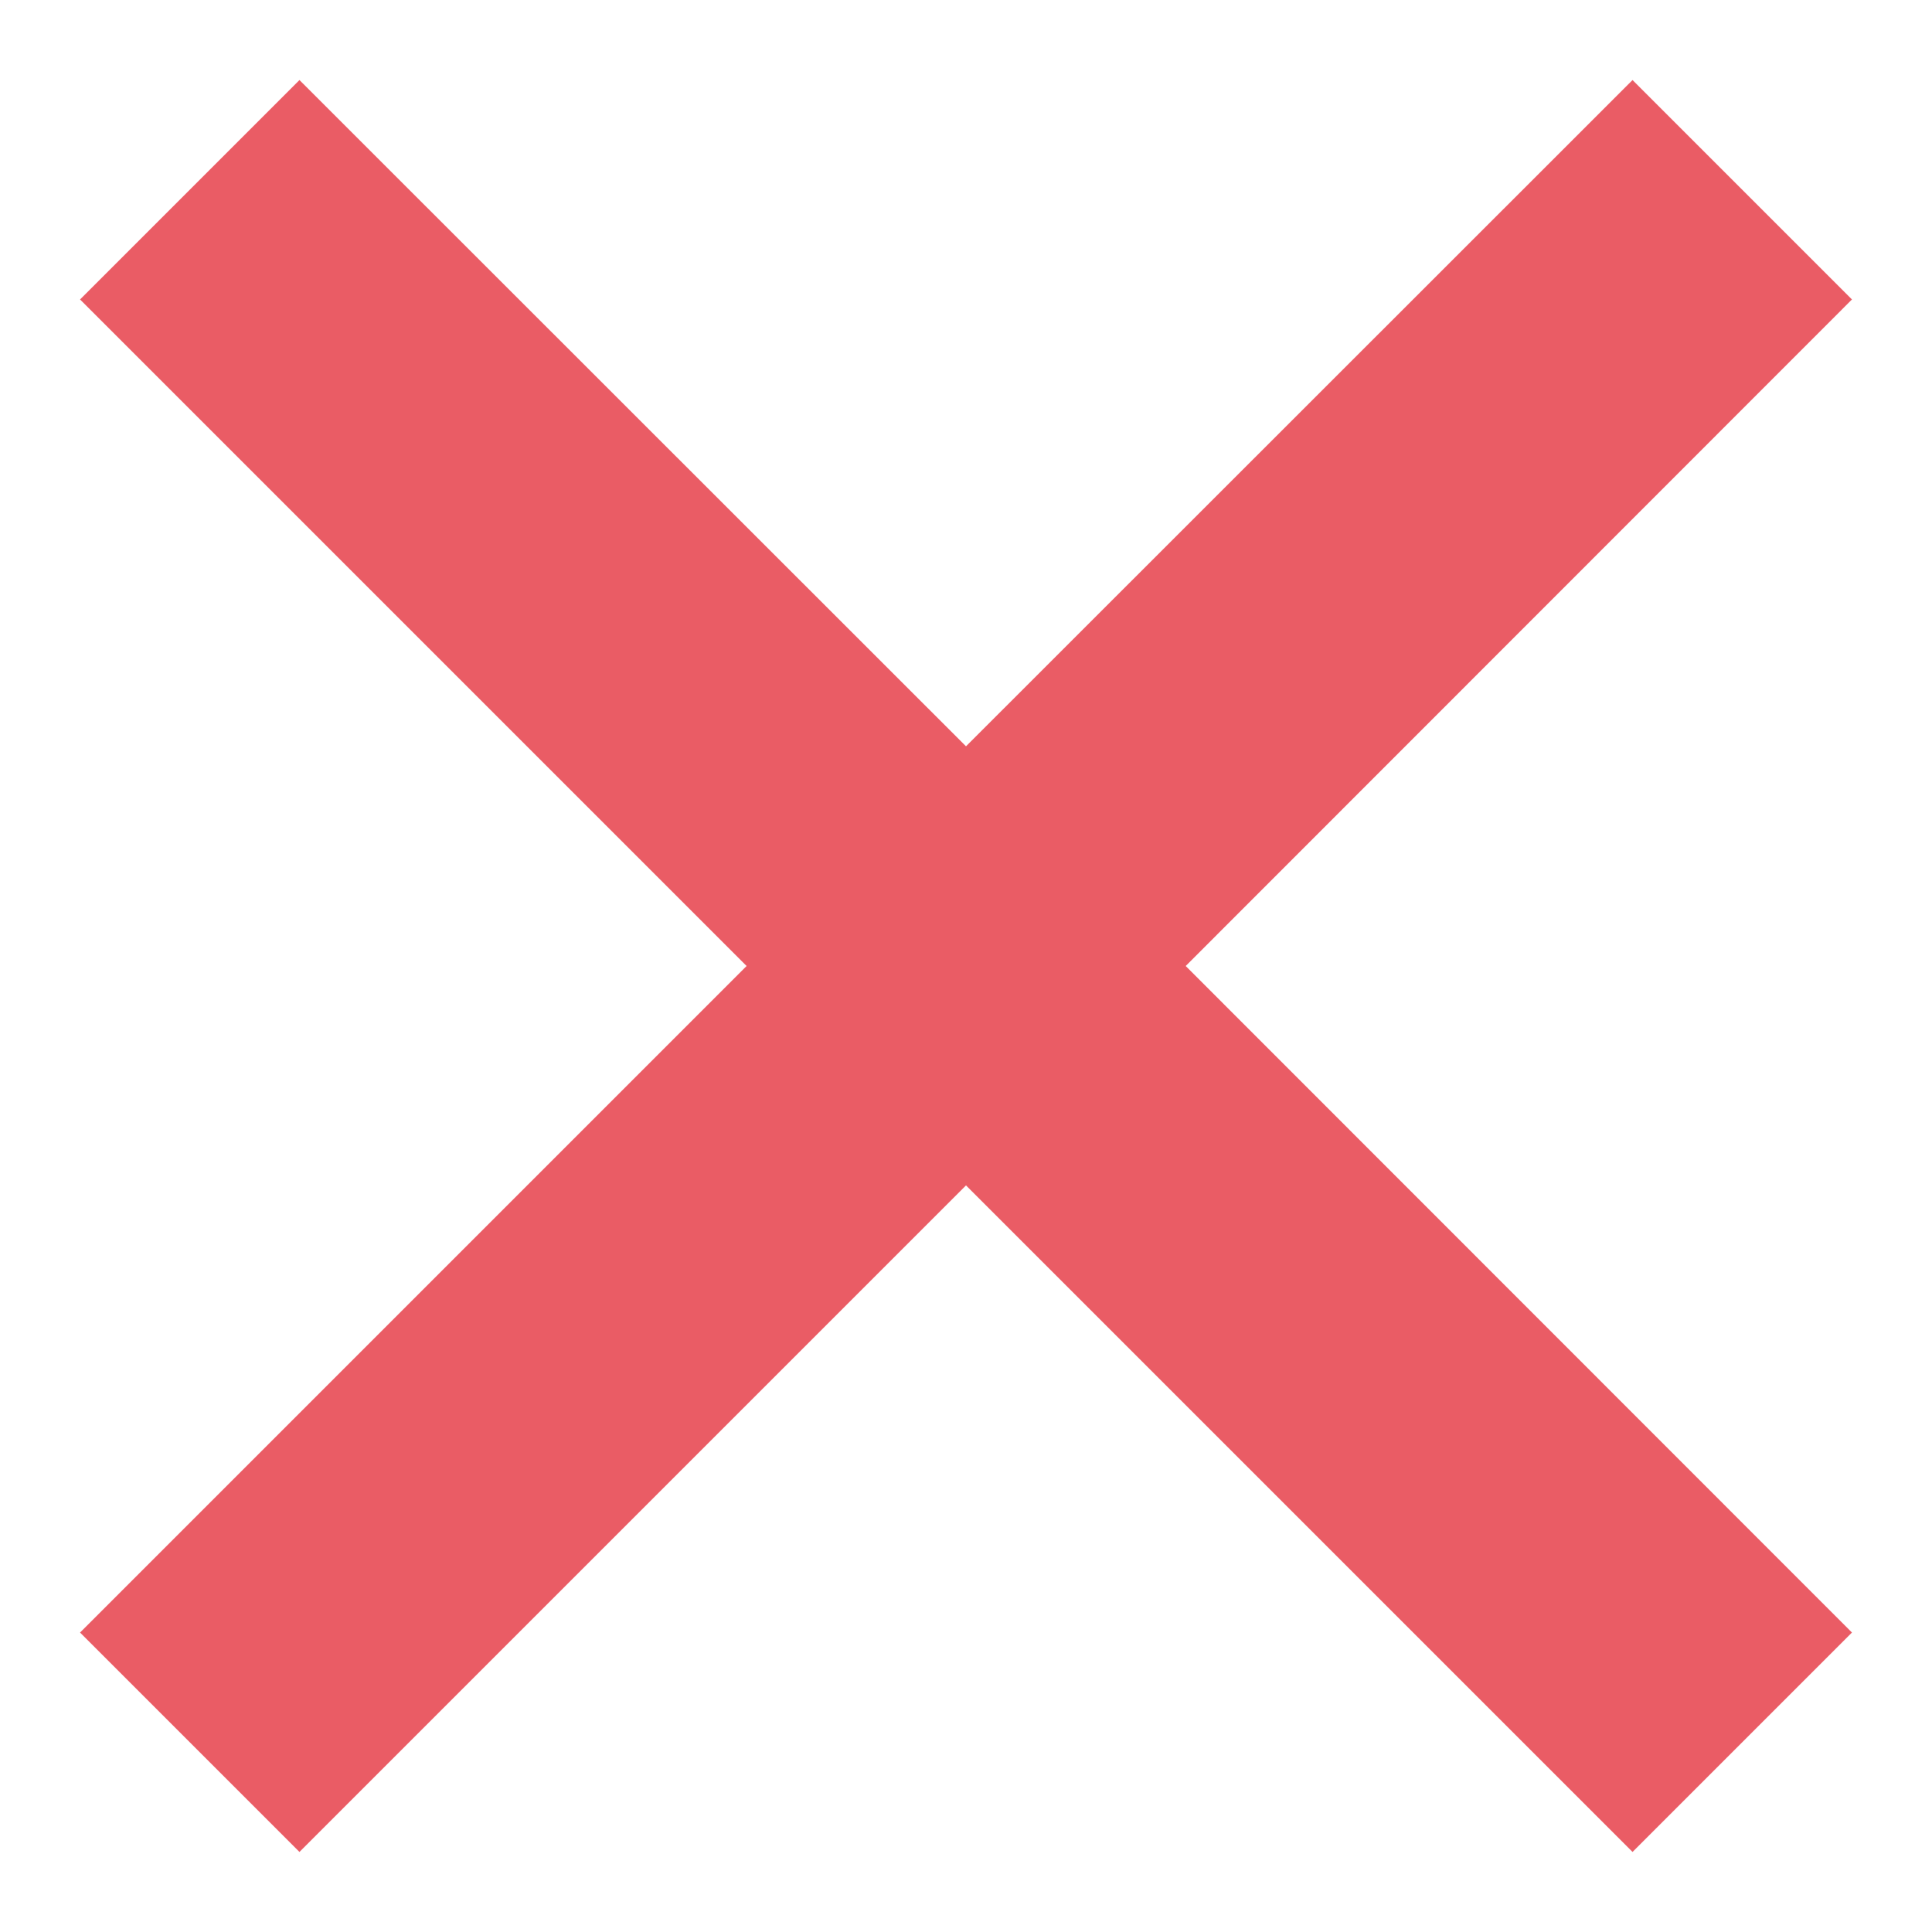 <svg width="7" height="7" viewBox="0 0 7 7" fill="none" xmlns="http://www.w3.org/2000/svg">
<path fill-rule="evenodd" clip-rule="evenodd" d="M3.5 4.295L1.085 6.71L0.29 5.915L2.705 3.5L0.29 1.085L1.085 0.29L3.5 2.704L5.915 0.29L6.71 1.085L4.296 3.5L6.71 5.915L5.915 6.71L3.5 4.295Z" fill="#EA5C65"/>
</svg>
